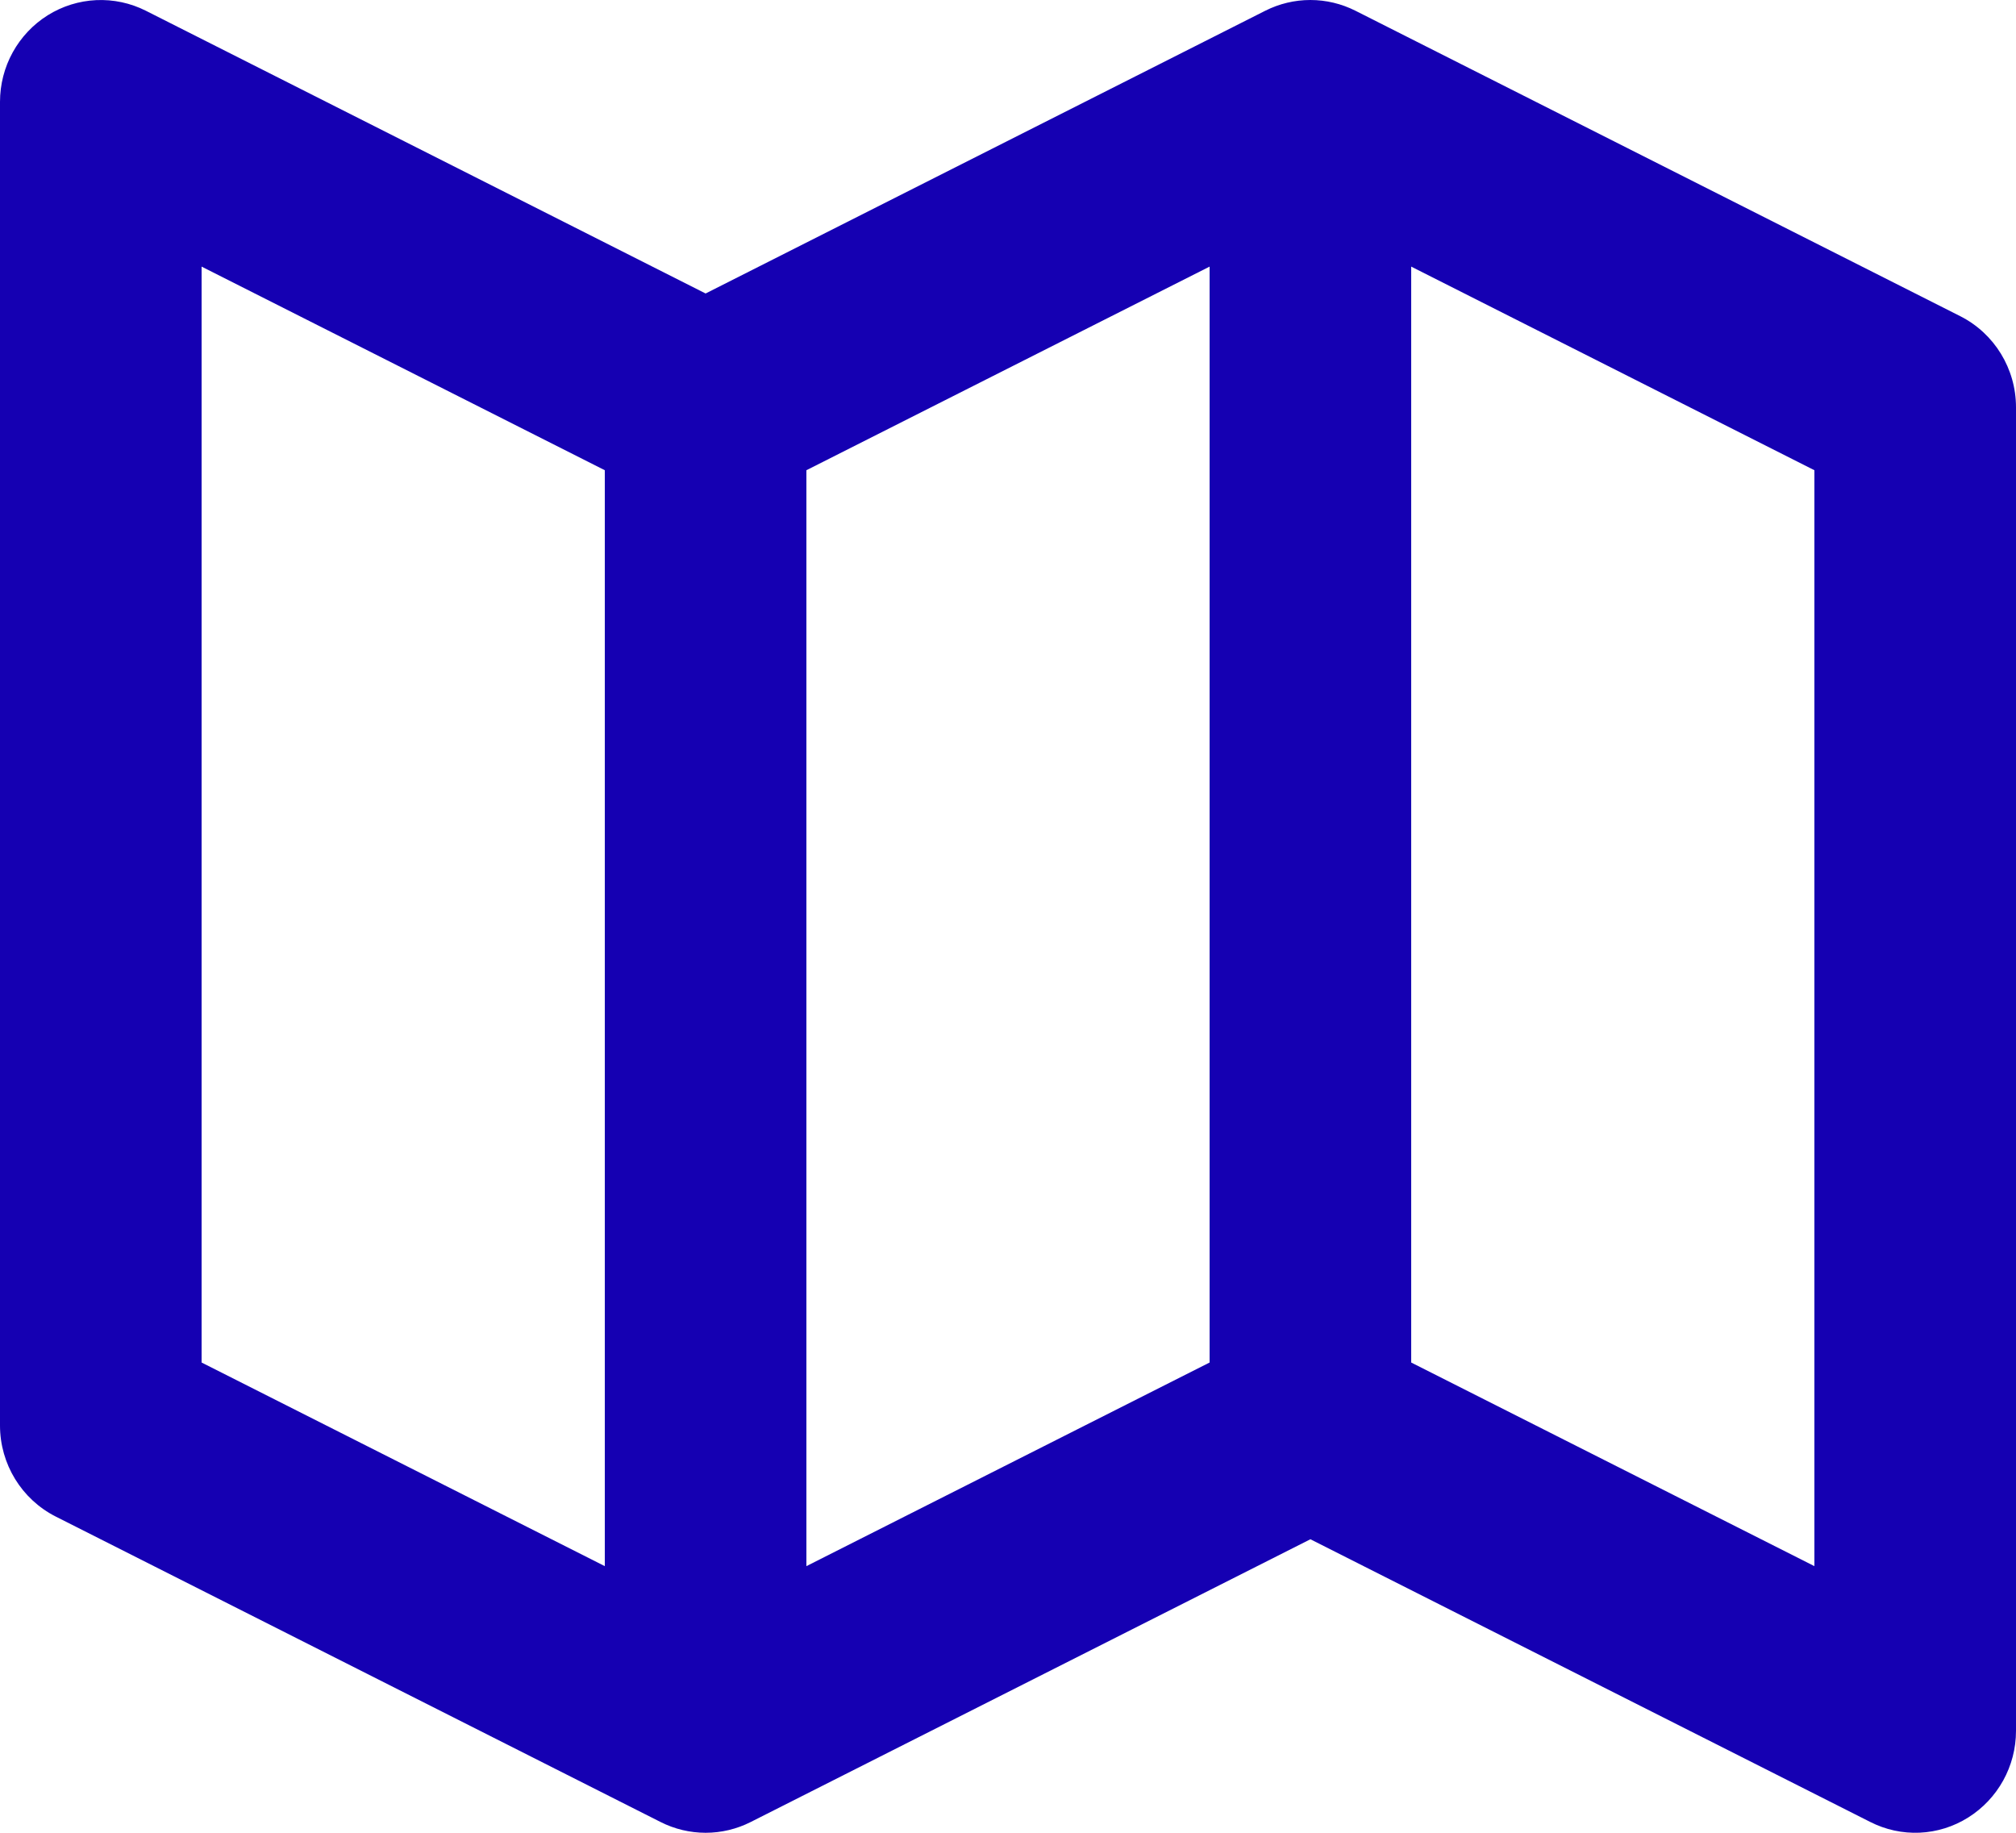 <svg width="66" height="60" viewBox="0 0 66 60" fill="none" xmlns="http://www.w3.org/2000/svg">
<path d="M64.175 10.351L44.375 0.352C43.917 0.121 43.411 0 42.898 0C42.386 0 41.88 0.121 41.422 0.352L23.1 9.608L4.775 0.352C4.272 0.098 3.713 -0.021 3.151 0.004C2.589 0.03 2.043 0.2 1.564 0.499C1.086 0.798 0.691 1.216 0.417 1.712C0.143 2.208 -0 2.767 3.58549e-07 3.335V46.665C3.58549e-07 47.928 0.706 49.081 1.825 49.648L21.625 59.647C22.083 59.879 22.589 60 23.102 60C23.614 60 24.12 59.879 24.578 59.647L42.9 50.391L61.225 59.644C61.727 59.9 62.285 60.022 62.847 59.997C63.409 59.972 63.955 59.801 64.433 59.501C65.406 58.891 66 57.821 66 56.664V13.335C66 12.071 65.294 10.918 64.175 10.351ZM26.4 15.394L39.6 8.728V44.605L26.4 51.271V15.394ZM6.6 8.728L19.8 15.394V51.271L6.6 44.605V8.728ZM59.4 51.271L46.2 44.605V8.728L59.4 15.394V51.271Z" fill="#1500B2"/>
</svg>
